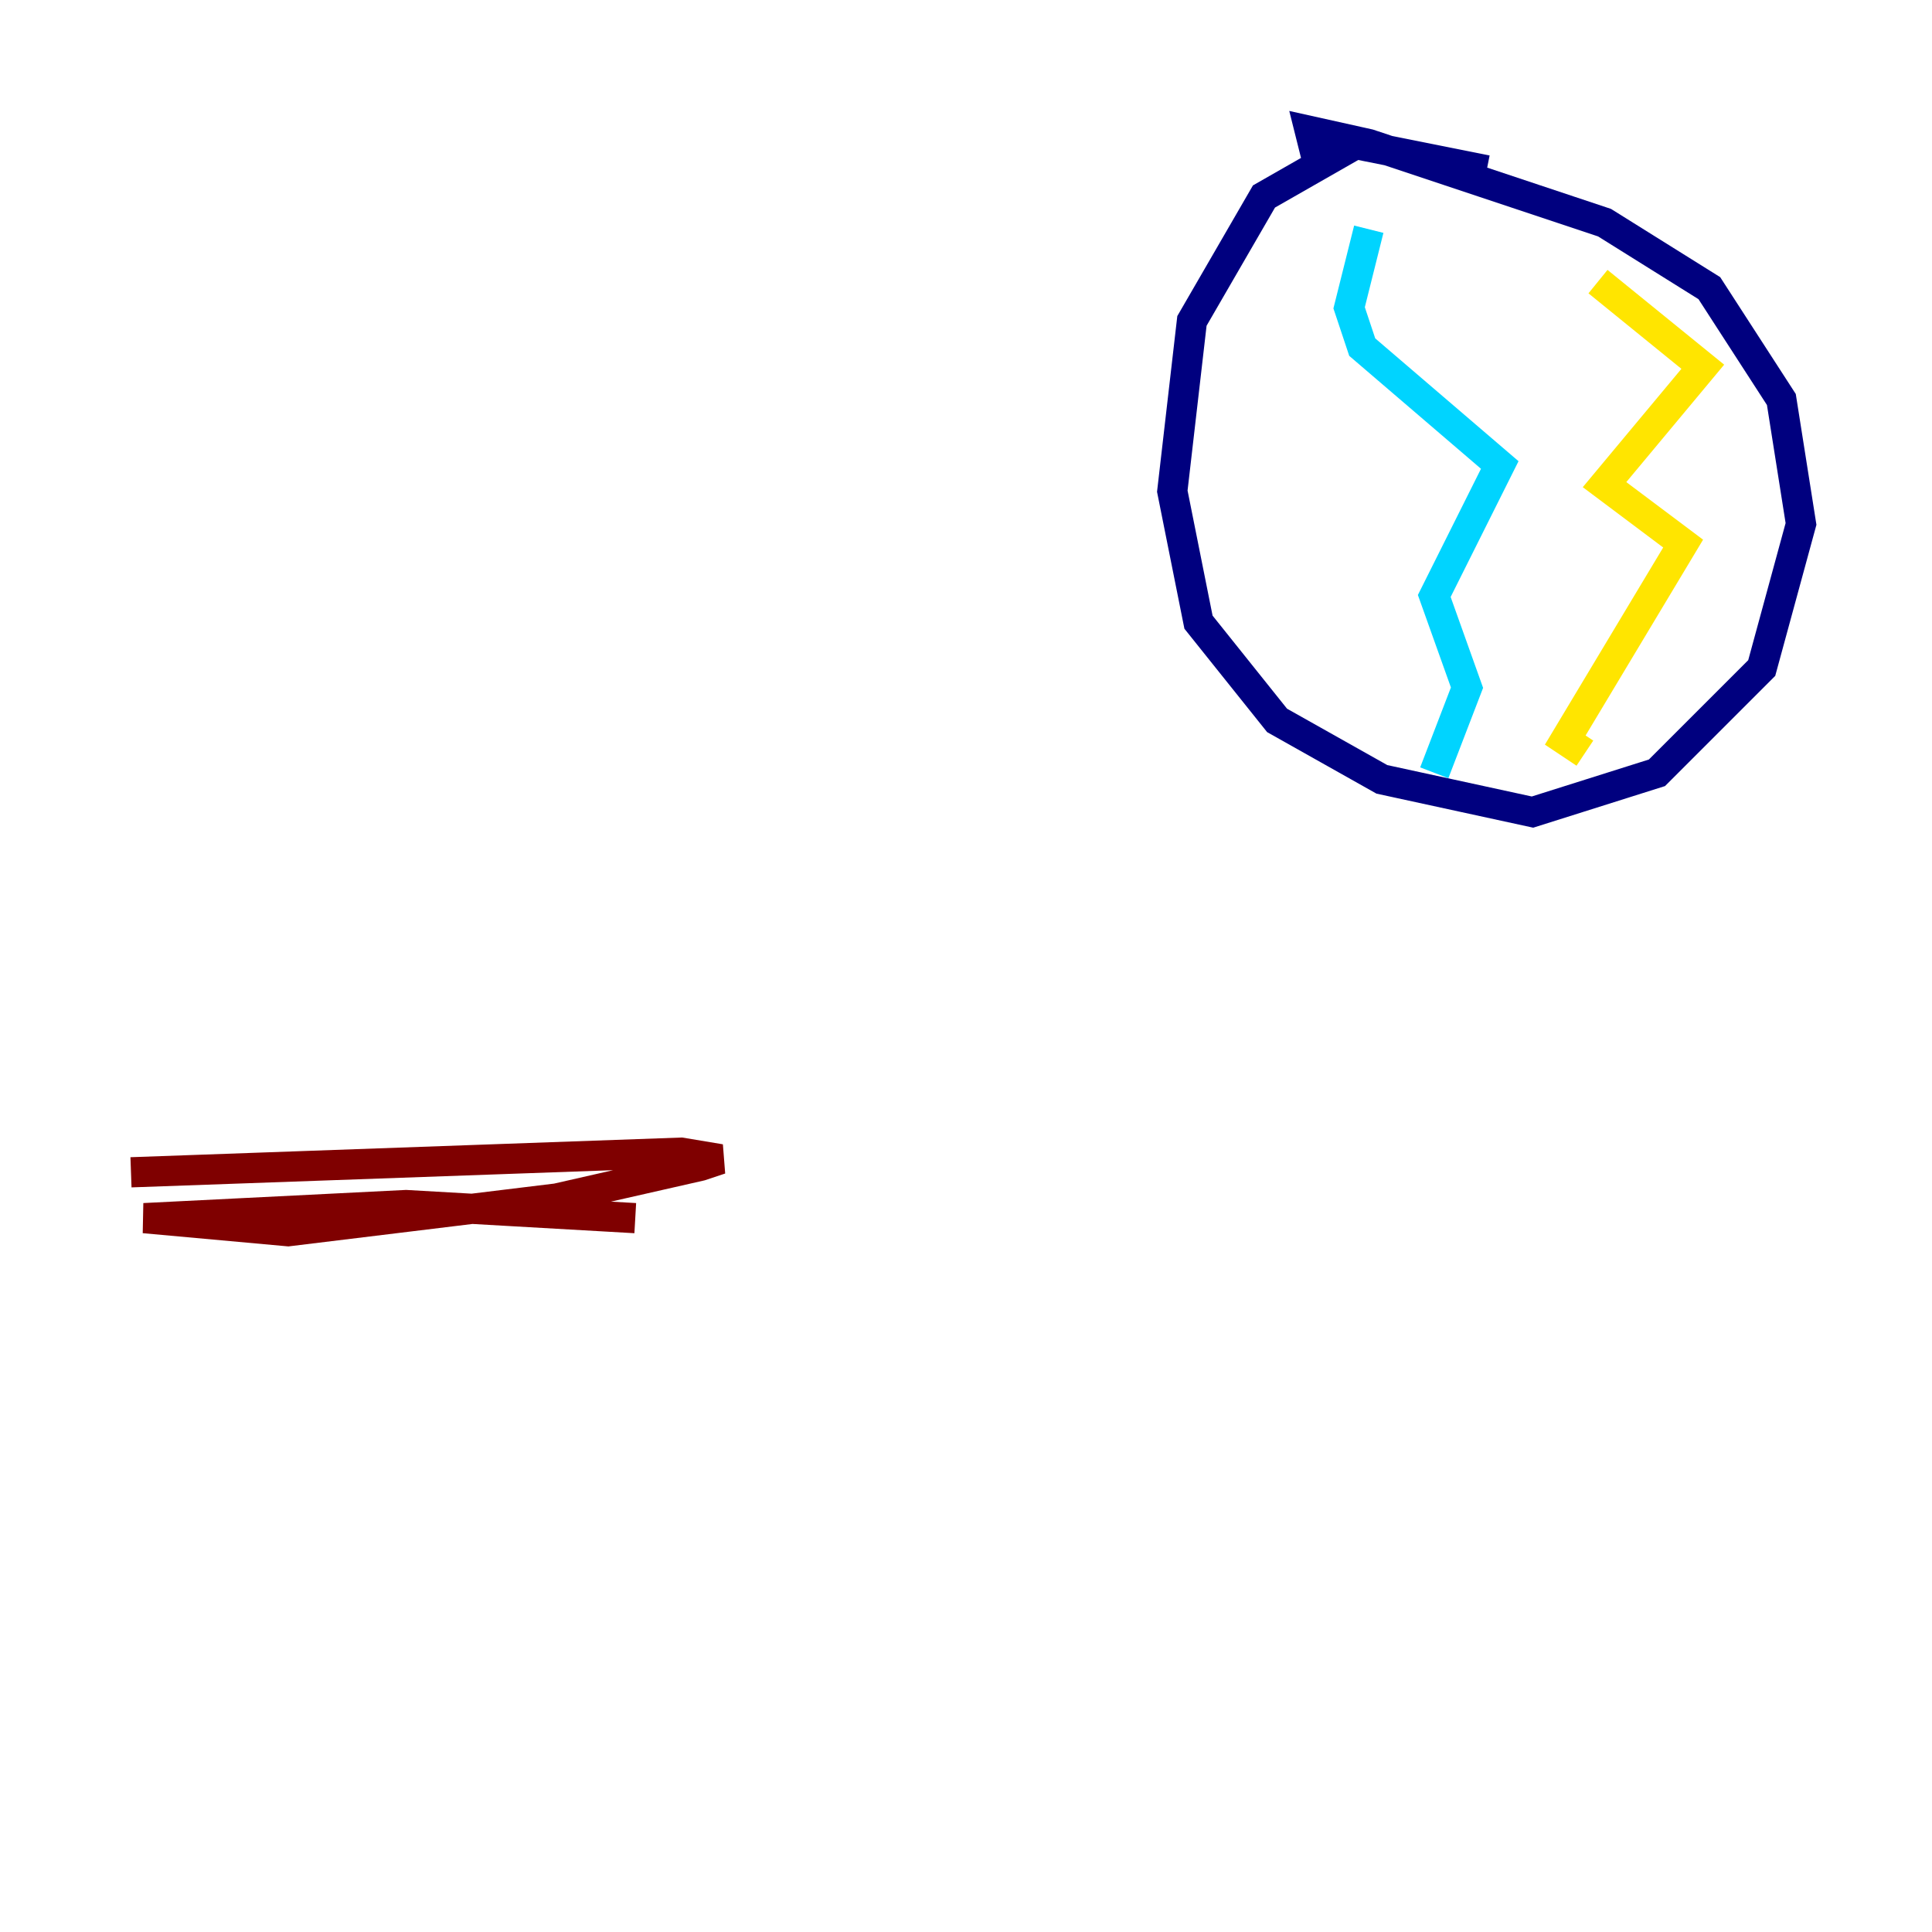 <?xml version="1.0" encoding="utf-8" ?>
<svg baseProfile="tiny" height="128" version="1.2" viewBox="0,0,128,128" width="128" xmlns="http://www.w3.org/2000/svg" xmlns:ev="http://www.w3.org/2001/xml-events" xmlns:xlink="http://www.w3.org/1999/xlink"><defs /><polyline fill="none" points="87.214,10.414 86.78,8.678 90.685,9.546 106.305,14.752 113.248,19.091 118.02,26.468 119.322,34.712 116.719,44.258 109.776,51.2 101.532,53.803 91.552,51.634 84.61,47.729 79.403,41.22 77.668,32.542 78.969,21.261 83.742,13.017 89.817,9.546 98.495,11.281" stroke="#00007f" stroke-width="2" /><polyline fill="none" points="90.685,15.186 89.383,20.393 90.251,22.997 99.363,30.807 95.024,39.485 97.193,45.559 95.024,51.2" stroke="#00d4ff" stroke-width="2" /><polyline fill="none" points="105.871,18.658 112.814,24.298 106.305,32.108 111.512,36.014 103.702,49.031 105.003,49.898" stroke="#ffe500" stroke-width="2" /><polyline fill="none" points="8.678,77.668 45.125,76.366 47.729,76.8 46.427,77.234 36.881,79.403 19.091,81.573 9.546,80.705 26.902,79.837 42.088,80.705" stroke="#7f0000" stroke-width="2" /></svg>